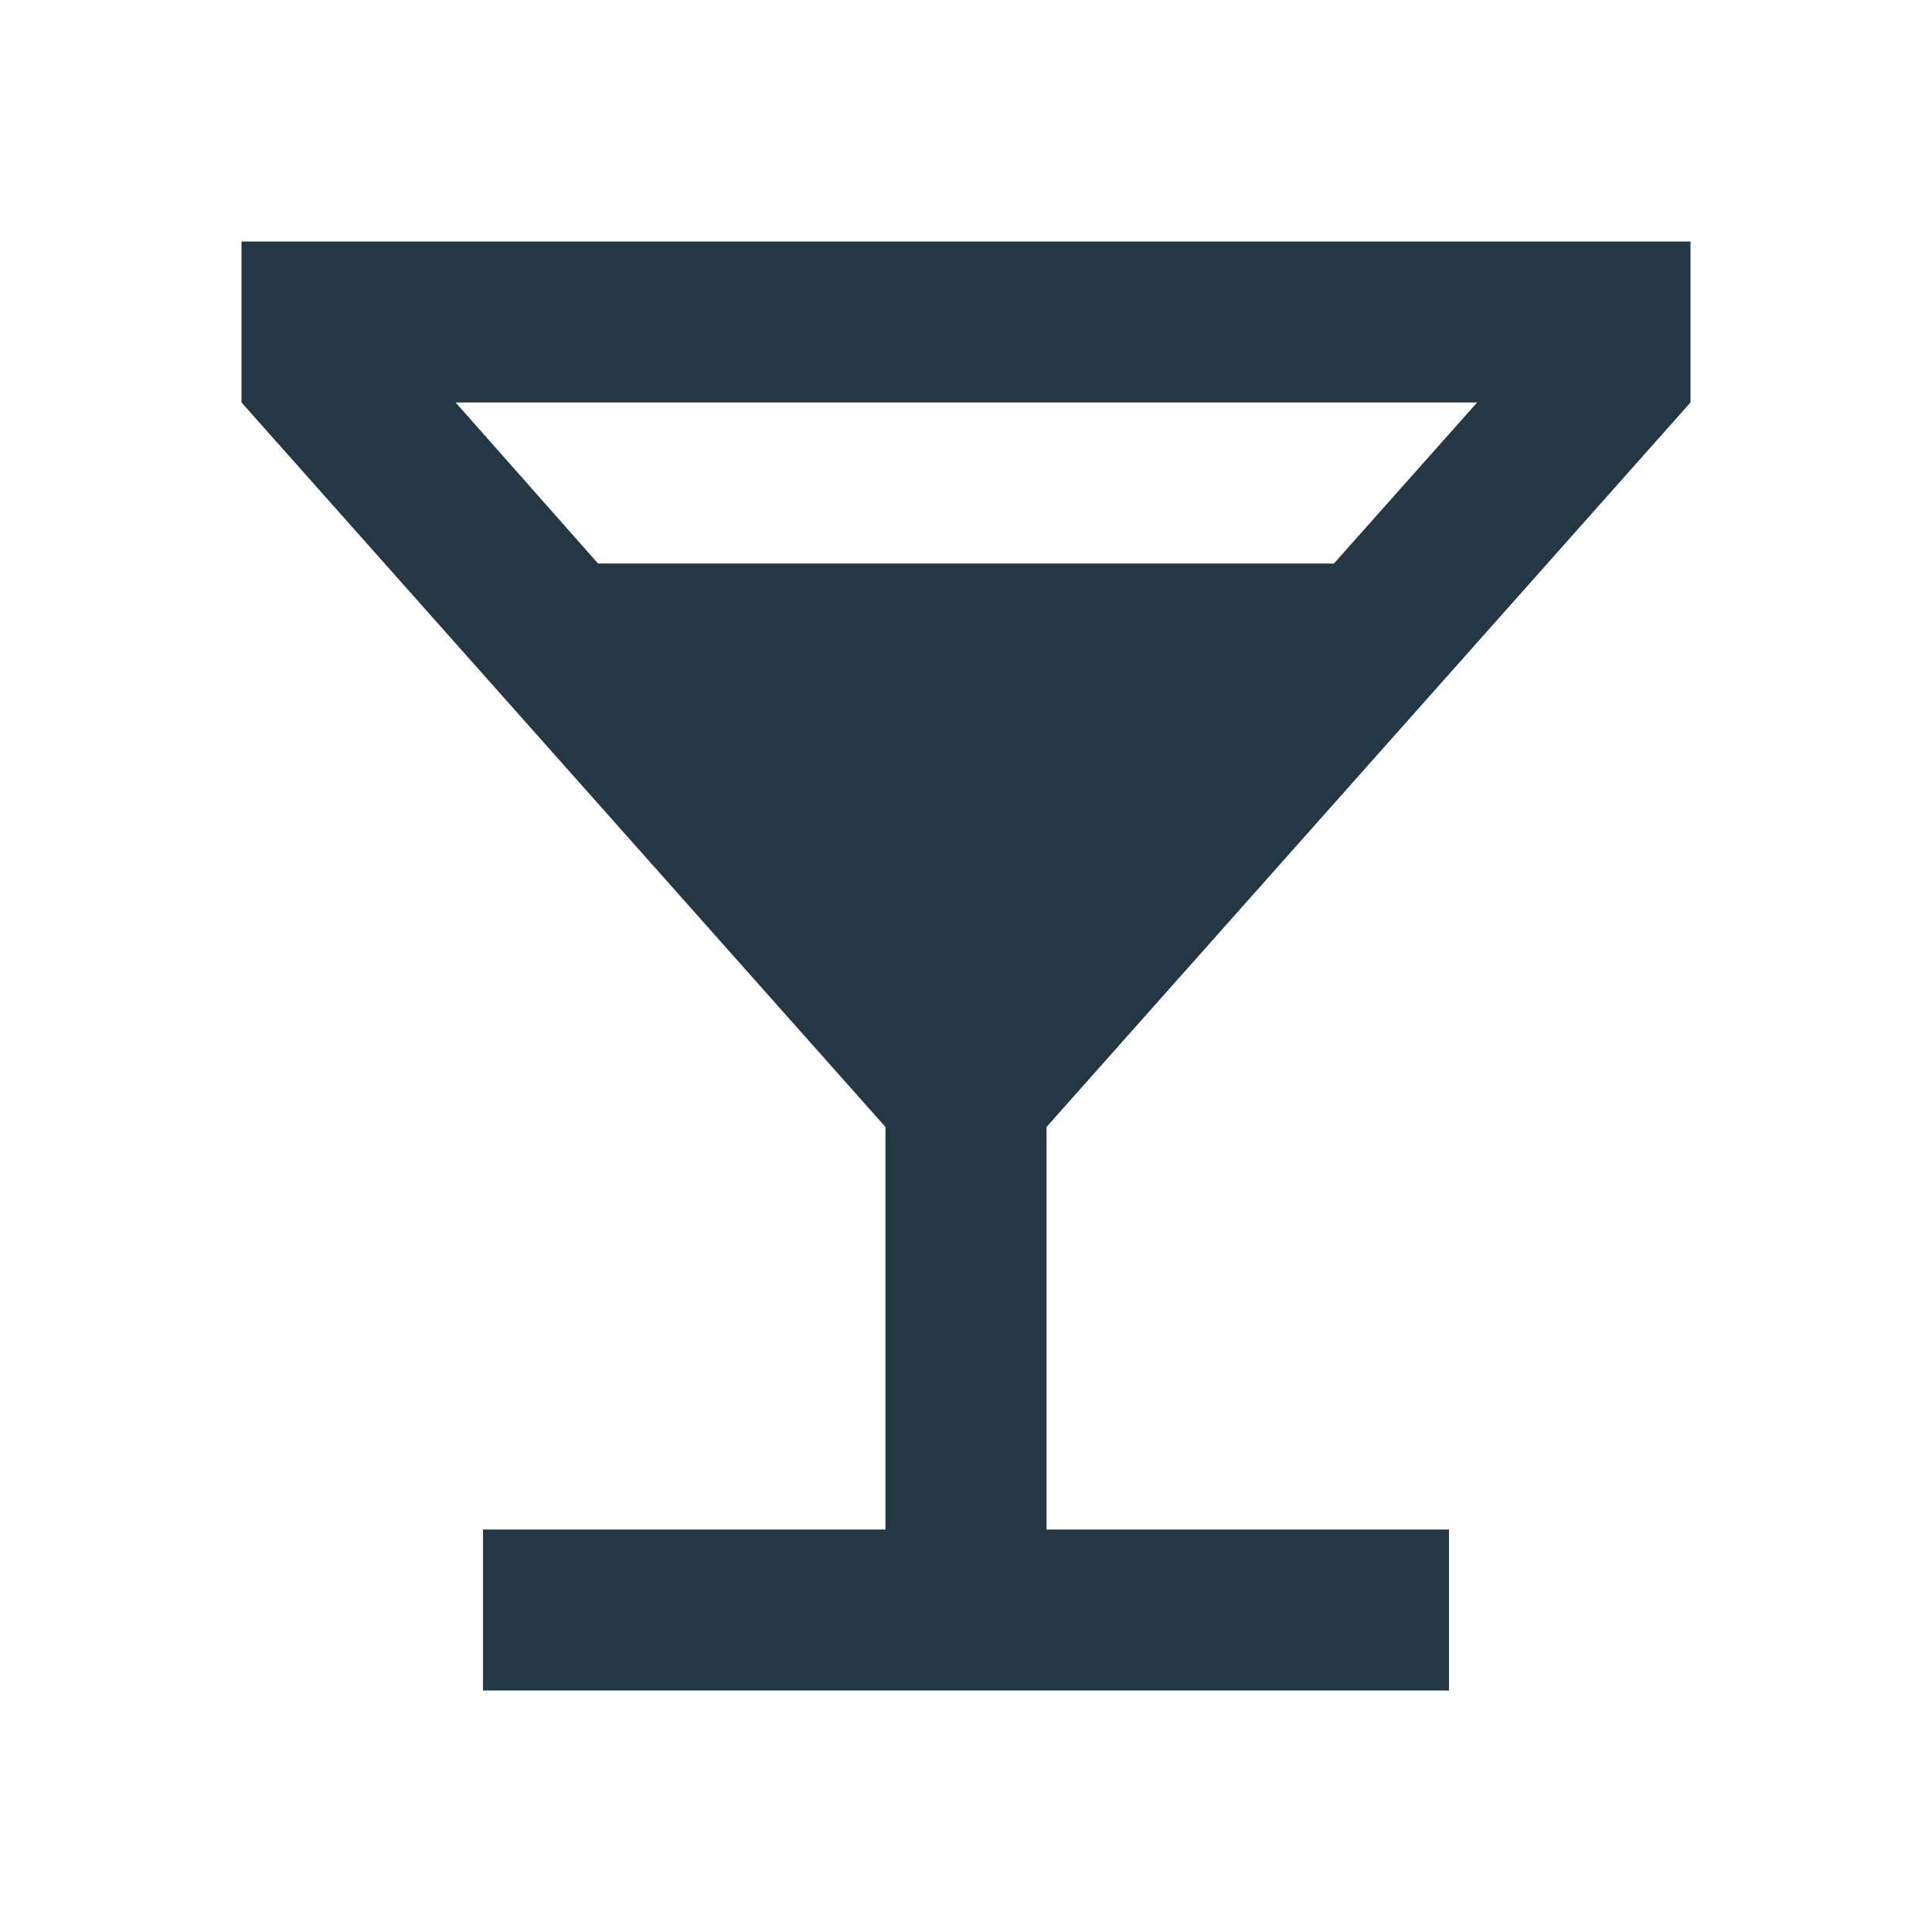 <?xml version="1.0" encoding="UTF-8"?>
<svg width="16px" height="16px" viewBox="0 0 16 16" version="1.1" xmlns="http://www.w3.org/2000/svg" xmlns:xlink="http://www.w3.org/1999/xlink">
    <title>Icons/Maps/local-bar</title>
    <defs>
        <path d="M14,3.333 L14,2 L2,2 L2,3.333 L7.333,9.333 L7.333,12.667 L4,12.667 L4,14 L12,14 L12,12.667 L8.667,12.667 L8.667,9.333 L14,3.333 Z M4.953,4.667 L3.773,3.333 L12.233,3.333 L11.047,4.667 L4.953,4.667 Z" id="path-1"></path>
    </defs>
    <g id="Icons/Maps/local-bar" stroke="none" stroke-width="1" fill="none" fill-rule="evenodd">
        <mask id="mask-2" fill="white">
            <use xlink:href="#path-1"></use>
        </mask>
        <use id="Icons/Maps/ic_local_bar_24px" fill="#233745" fill-rule="nonzero" xlink:href="#path-1"></use>
    </g>
</svg>
